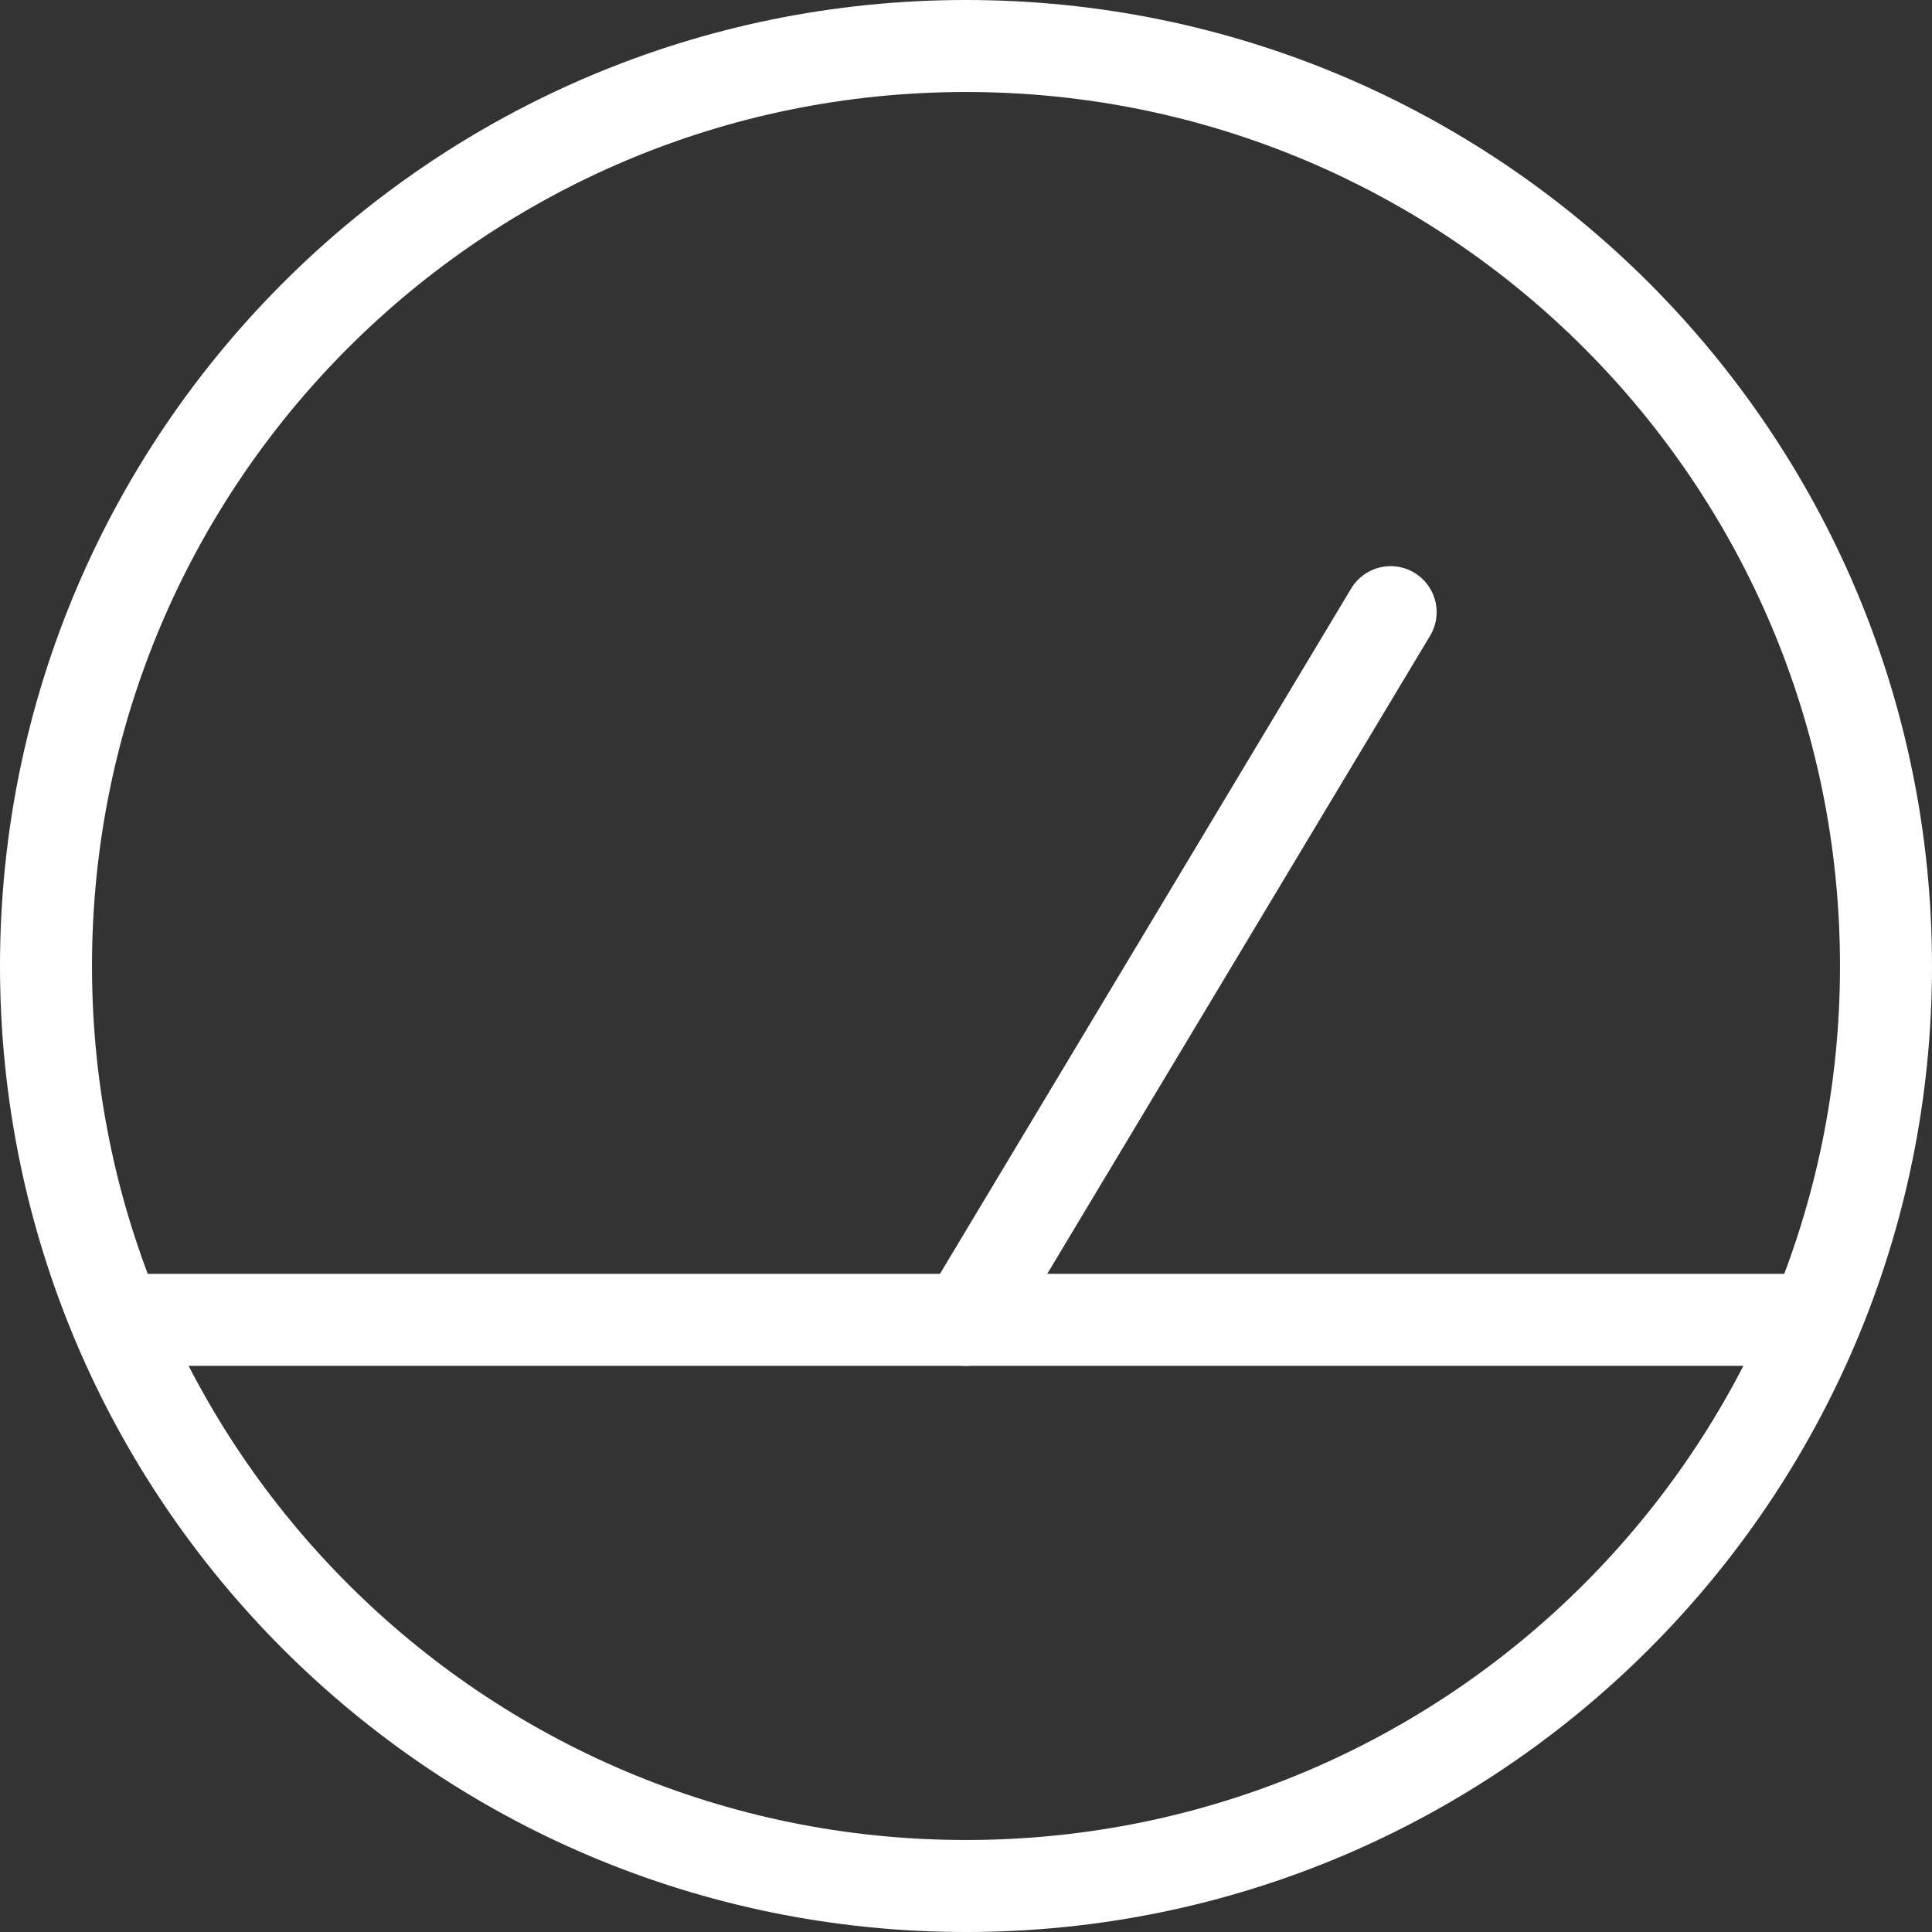 <svg width="84" height="84" viewBox="0 0 84 84" fill="none" xmlns="http://www.w3.org/2000/svg">
<rect x="0" y="0" width="84" height="84" fill="#333333" stroke="none"/>
<path d="M42 82C64.091 82 82 64.091 82 42C82 19.909 64.091 2 42 2C19.909 2 2 19.909 2 42C2 64.091 19.909 82 42 82Z" stroke="white" stroke-width="4" stroke-linecap="round" stroke-linejoin="round"/>
<path d="M60.462 26.615L42 57.385" stroke="white" stroke-width="4" stroke-linecap="round" stroke-linejoin="round"/>
<path d="M5.077 57.385H78.923" stroke="white" stroke-width="4" stroke-linecap="round" stroke-linejoin="round"/>
</svg>
